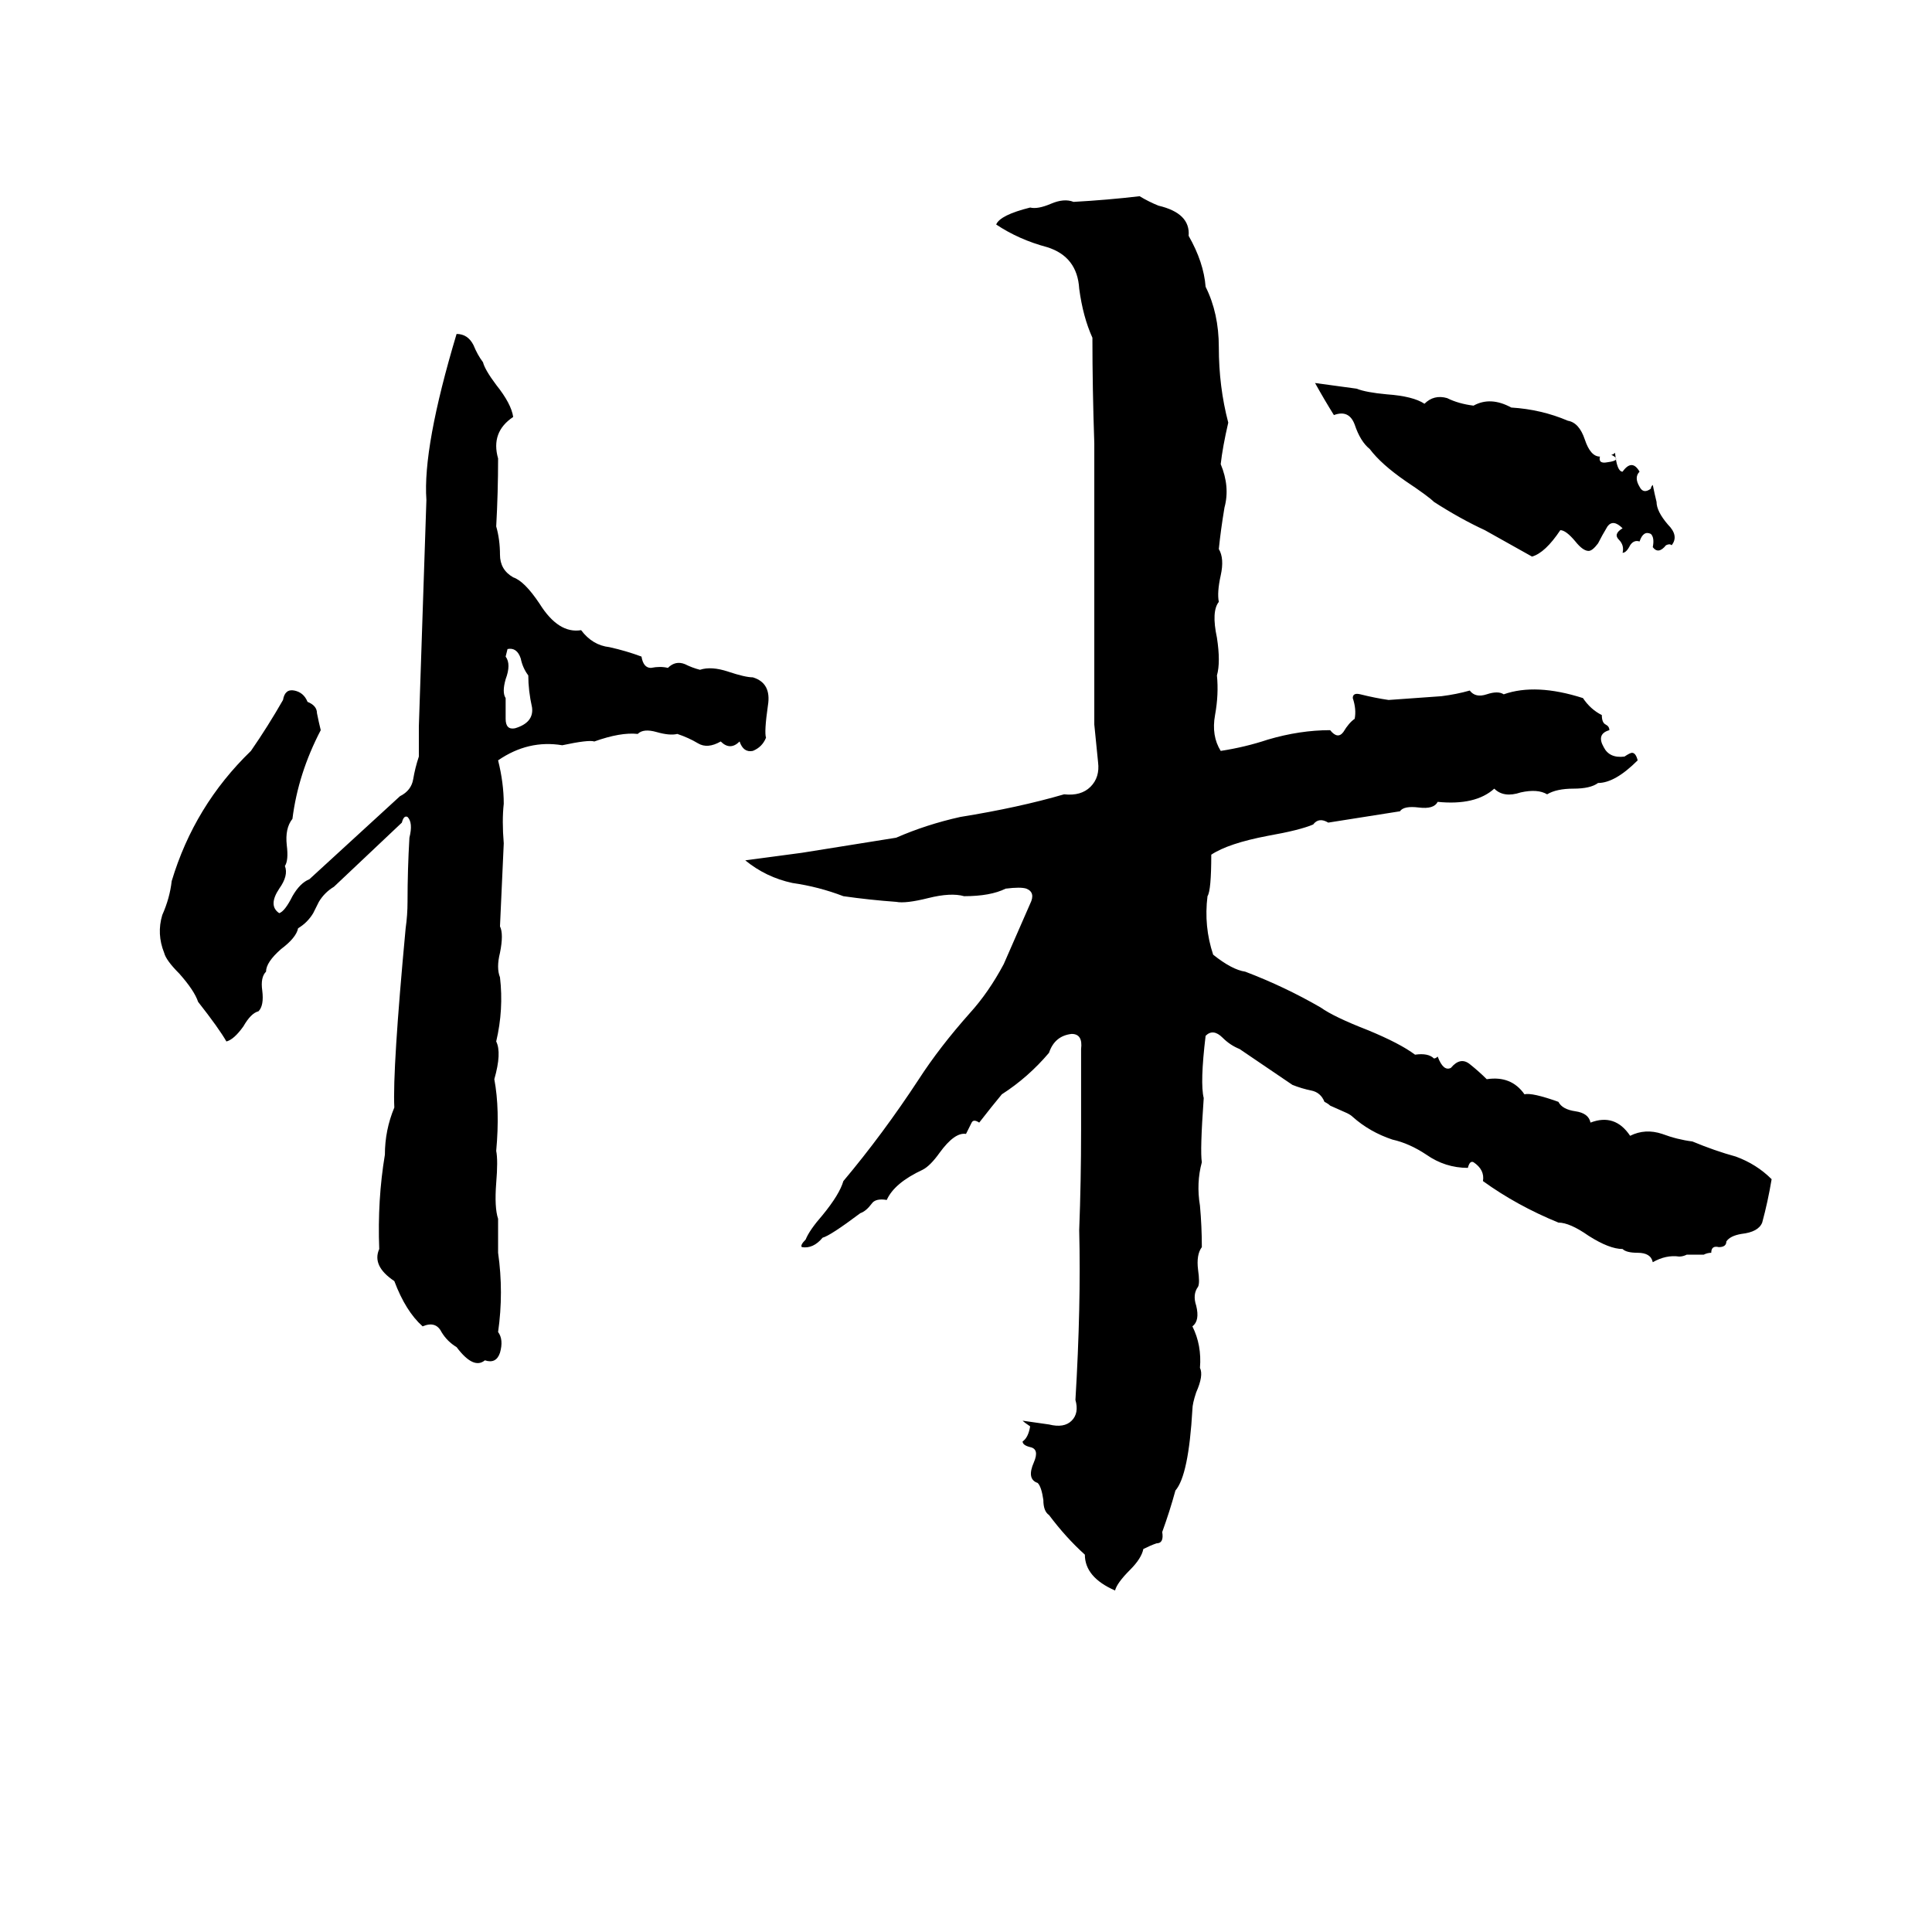 <svg xmlns="http://www.w3.org/2000/svg" viewBox="0 -800 1024 1024">
	<path fill="#000000" d="M604 -696Q609 -693 614 -691Q631 -687 630 -675Q638 -661 639 -648Q646 -634 646 -616Q646 -595 651 -576Q648 -563 647 -554Q652 -542 649 -531Q647 -519 646 -509Q649 -504 647 -495Q645 -486 646 -481Q642 -476 645 -462Q647 -449 645 -442Q646 -432 644 -421Q642 -410 647 -402Q660 -404 672 -408Q689 -413 705 -413Q709 -408 712 -412Q715 -417 718 -419Q719 -424 717 -430Q717 -433 721 -432Q729 -430 736 -429L764 -431Q772 -432 779 -434Q782 -430 788 -432Q794 -434 797 -432Q814 -438 839 -430Q843 -424 849 -421Q849 -417 851 -416Q853 -415 853 -413Q846 -411 850 -404Q853 -398 861 -399Q864 -401 865 -401Q867 -401 868 -397Q856 -385 847 -385Q843 -382 834 -382Q825 -382 820 -379Q815 -382 806 -380Q797 -377 792 -382Q782 -373 762 -375Q760 -371 752 -372Q744 -373 742 -370L704 -364Q699 -367 696 -363Q689 -360 672 -357Q651 -353 642 -347Q642 -328 640 -325Q638 -309 643 -294Q653 -286 660 -285Q681 -277 700 -266Q707 -261 725 -254Q742 -247 750 -241Q757 -242 760 -239Q761 -239 762 -240Q765 -232 769 -234Q774 -240 779 -236Q784 -232 788 -228Q801 -230 808 -220Q812 -221 826 -216Q828 -212 835 -211Q842 -210 843 -205Q856 -210 864 -198Q872 -202 881 -199Q889 -196 897 -195Q909 -190 920 -187Q931 -183 939 -175Q937 -163 934 -152Q932 -147 923 -146Q917 -145 915 -142Q915 -139 911 -139Q907 -140 907 -136Q905 -136 903 -135H894Q892 -134 890 -134Q883 -135 876 -131Q875 -136 868 -136Q862 -136 860 -138Q853 -138 842 -145Q832 -152 826 -152Q804 -161 786 -174Q787 -180 781 -184Q779 -185 778 -181Q766 -181 756 -188Q747 -194 738 -196Q726 -200 717 -208Q716 -209 714 -210L705 -214Q704 -215 702 -216Q700 -221 695 -222Q690 -223 685 -225Q682 -227 657 -244Q652 -246 648 -250Q643 -255 639 -251Q636 -226 638 -218Q636 -190 637 -184Q634 -173 636 -161Q637 -150 637 -139Q634 -135 635 -127Q636 -120 635 -118Q632 -114 634 -108Q636 -100 632 -97Q637 -87 636 -75Q638 -71 634 -62Q632 -56 632 -53Q630 -18 623 -10Q620 1 616 12Q617 18 613 18Q610 19 606 21Q605 26 599 32Q592 39 591 43Q575 36 575 24Q565 15 556 3Q553 1 553 -5Q552 -12 550 -14Q544 -16 548 -25Q551 -32 546 -33Q542 -34 542 -36Q545 -38 546 -44Q543 -46 542 -47Q549 -46 556 -45Q564 -43 568 -47Q572 -51 570 -58Q573 -108 572 -148Q573 -174 573 -201Q573 -222 573 -244Q574 -252 568 -252Q559 -251 556 -242Q545 -229 531 -220Q526 -214 519 -205Q516 -207 515 -205Q513 -201 512 -199Q506 -200 498 -189Q493 -182 489 -180Q474 -173 470 -164Q464 -165 462 -162Q459 -158 456 -157Q440 -145 436 -144Q431 -138 425 -139Q424 -140 427 -143Q429 -148 436 -156Q445 -167 447 -174Q468 -199 487 -228Q498 -245 514 -263Q524 -274 532 -289Q539 -305 546 -321Q549 -327 544 -329Q541 -330 533 -329Q525 -325 511 -325Q504 -327 492 -324Q480 -321 475 -322Q461 -323 447 -325Q434 -330 420 -332Q406 -335 395 -344Q410 -346 425 -348Q450 -352 475 -356Q491 -363 509 -367Q540 -372 564 -379Q573 -378 578 -383Q583 -388 582 -396Q581 -406 580 -416Q580 -490 580 -565Q579 -594 579 -621Q574 -632 572 -647Q571 -664 555 -669Q540 -673 528 -681Q530 -686 546 -690Q550 -689 557 -692Q564 -695 569 -693Q587 -694 604 -696ZM242 -623Q248 -623 251 -617Q253 -612 256 -608Q257 -604 263 -596Q271 -586 272 -579Q260 -571 264 -557Q264 -539 263 -521Q265 -514 265 -506Q265 -498 272 -494Q278 -492 286 -480Q296 -464 308 -466Q314 -458 323 -457Q332 -455 340 -452Q341 -446 345 -446Q350 -447 354 -446Q358 -450 363 -448Q367 -446 371 -445Q377 -447 386 -444Q395 -441 399 -441Q409 -438 407 -426Q405 -412 406 -409Q404 -404 399 -402Q394 -401 392 -407Q387 -402 382 -407Q375 -403 370 -406Q365 -409 359 -411Q355 -410 348 -412Q341 -414 338 -411Q329 -412 315 -407Q312 -408 298 -405Q280 -408 264 -397Q267 -385 267 -374Q266 -365 267 -353Q266 -331 265 -309Q267 -305 265 -295Q263 -287 265 -282Q267 -265 263 -248Q266 -242 262 -228Q265 -212 263 -190Q264 -185 263 -173Q262 -160 264 -154Q264 -145 264 -136Q267 -115 264 -94Q267 -90 265 -83Q263 -77 257 -79Q251 -74 242 -86Q237 -89 234 -94Q231 -100 224 -97Q215 -105 209 -121Q197 -129 201 -138Q200 -164 204 -188Q204 -201 209 -213Q208 -233 215 -308Q216 -315 216 -322Q216 -339 217 -356Q219 -364 216 -367Q214 -368 213 -364Q195 -347 177 -330Q172 -327 169 -322L166 -316Q163 -311 158 -308Q157 -303 149 -297Q141 -290 141 -285Q138 -282 139 -275Q140 -267 137 -264Q133 -263 129 -256Q124 -249 120 -248Q116 -255 105 -269Q103 -275 95 -284Q88 -291 87 -295Q83 -305 86 -315Q90 -324 91 -333Q103 -373 133 -402Q142 -415 150 -429Q151 -435 156 -434Q161 -433 163 -428Q168 -426 168 -422Q169 -417 170 -413Q158 -390 155 -366Q151 -361 152 -352Q153 -344 151 -341Q153 -336 148 -329Q142 -320 148 -316Q151 -317 155 -325Q159 -332 164 -334Q188 -356 212 -378Q218 -381 219 -387Q220 -393 222 -399Q222 -407 222 -415Q224 -475 226 -535Q224 -563 242 -623ZM697 -597L719 -594Q724 -592 735 -591Q749 -590 755 -586Q760 -591 767 -589Q773 -586 781 -585Q790 -590 801 -584Q817 -583 831 -577Q837 -576 840 -567Q843 -558 848 -558Q847 -554 852 -555Q860 -556 854 -559Q855 -559 856 -560Q857 -550 860 -550Q865 -557 869 -550Q866 -547 869 -542Q871 -538 875 -541Q875 -542 876 -543Q877 -538 878 -534Q878 -529 884 -522Q890 -516 886 -511Q885 -512 883 -511Q879 -506 876 -510Q877 -515 875 -517Q871 -519 869 -513Q866 -514 864 -511Q862 -507 860 -507Q861 -511 858 -514Q855 -517 860 -520Q855 -525 852 -521Q849 -516 847 -512Q844 -508 842 -508Q839 -508 835 -513Q830 -519 827 -519Q819 -507 812 -505L787 -519Q774 -525 760 -534Q757 -537 745 -545Q732 -554 726 -562Q721 -566 718 -575Q715 -583 707 -580Q702 -588 697 -597ZM269 -456L268 -452Q271 -448 268 -440Q266 -433 268 -430Q268 -425 268 -419Q268 -413 273 -414Q283 -417 282 -425Q280 -434 280 -442Q277 -446 276 -451Q274 -457 269 -456Z"/>
</svg>